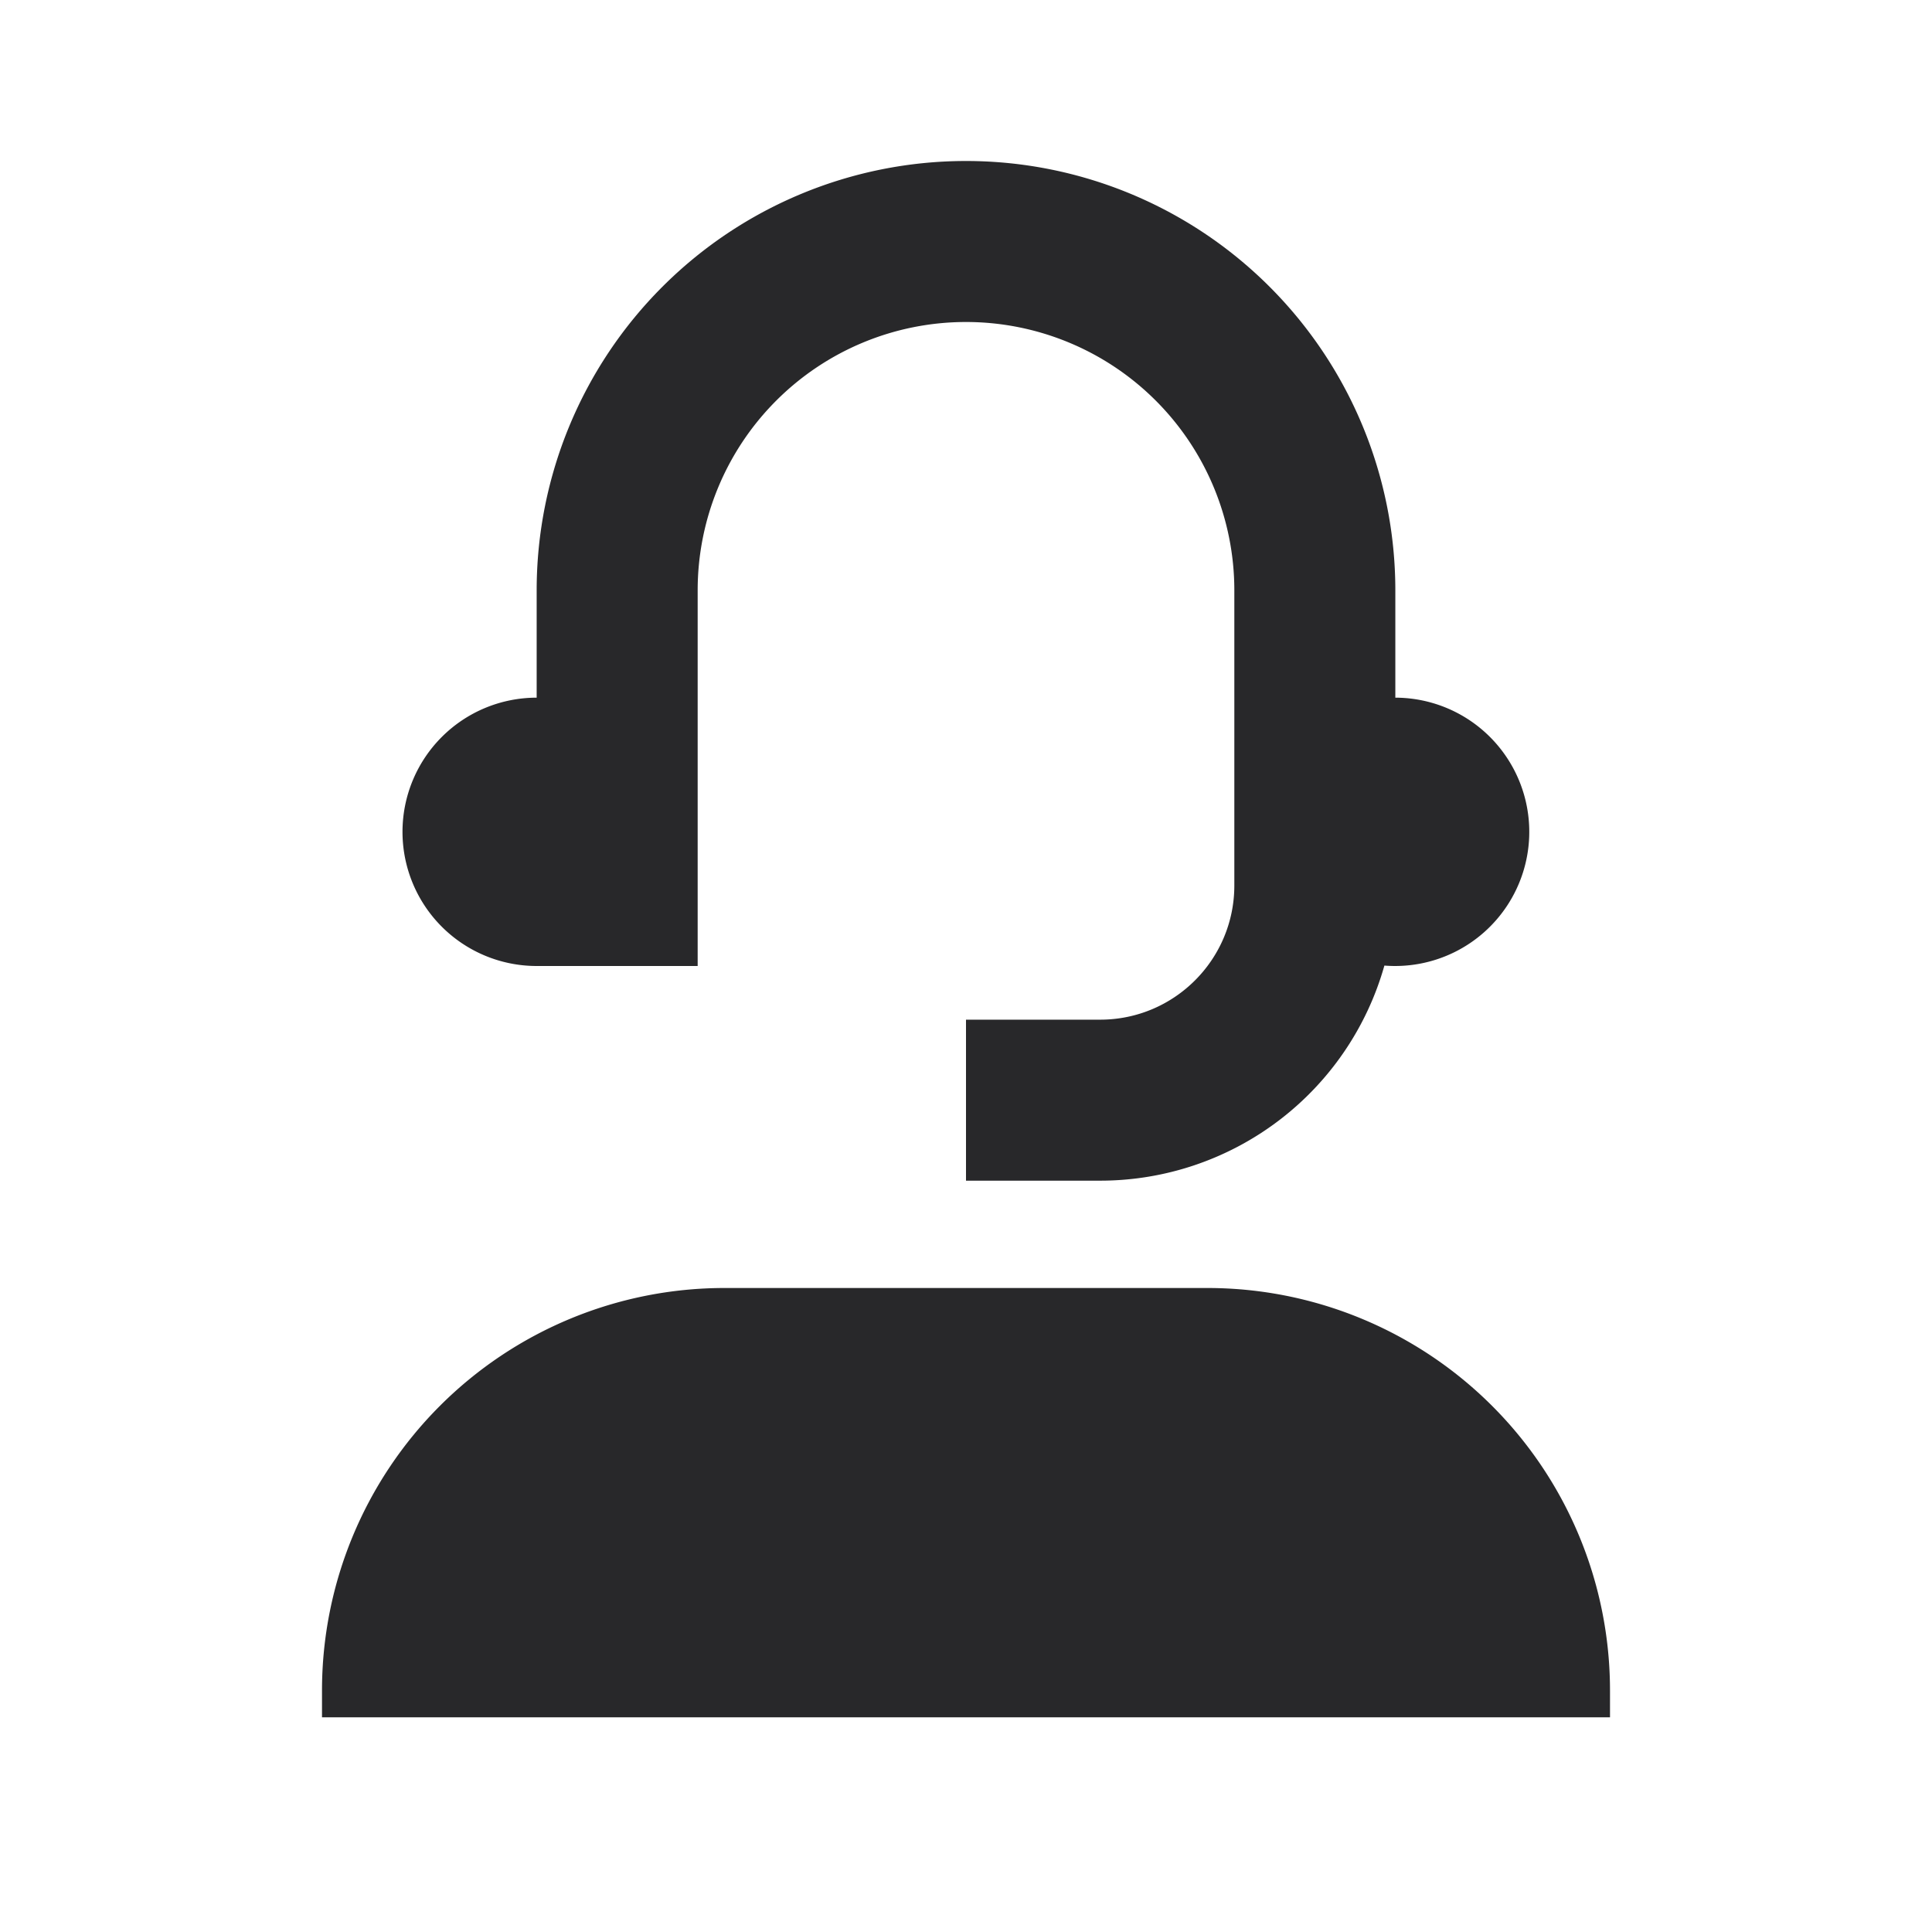 <svg xmlns="http://www.w3.org/2000/svg" style="color: transparent; fill: #28282A;" viewBox="0 0 18 18"><path clip-rule="evenodd" d="M5 5.5a4 4 0 118 0v1a1.25 1.25 0 11-.102 2.496A2.751 2.751 0 0110.25 11H9V9.5h1.25c.69 0 1.25-.56 1.25-1.25V5.5a2.5 2.5 0 00-5 0V9H5a1.25 1.25 0 110-2.5V5.5zM6.75 12A3.75 3.75 0 003 15.75V16h12v-.25A3.75 3.75 0 0011.25 12h-4.5z" fill-rule="evenodd"></path></svg>